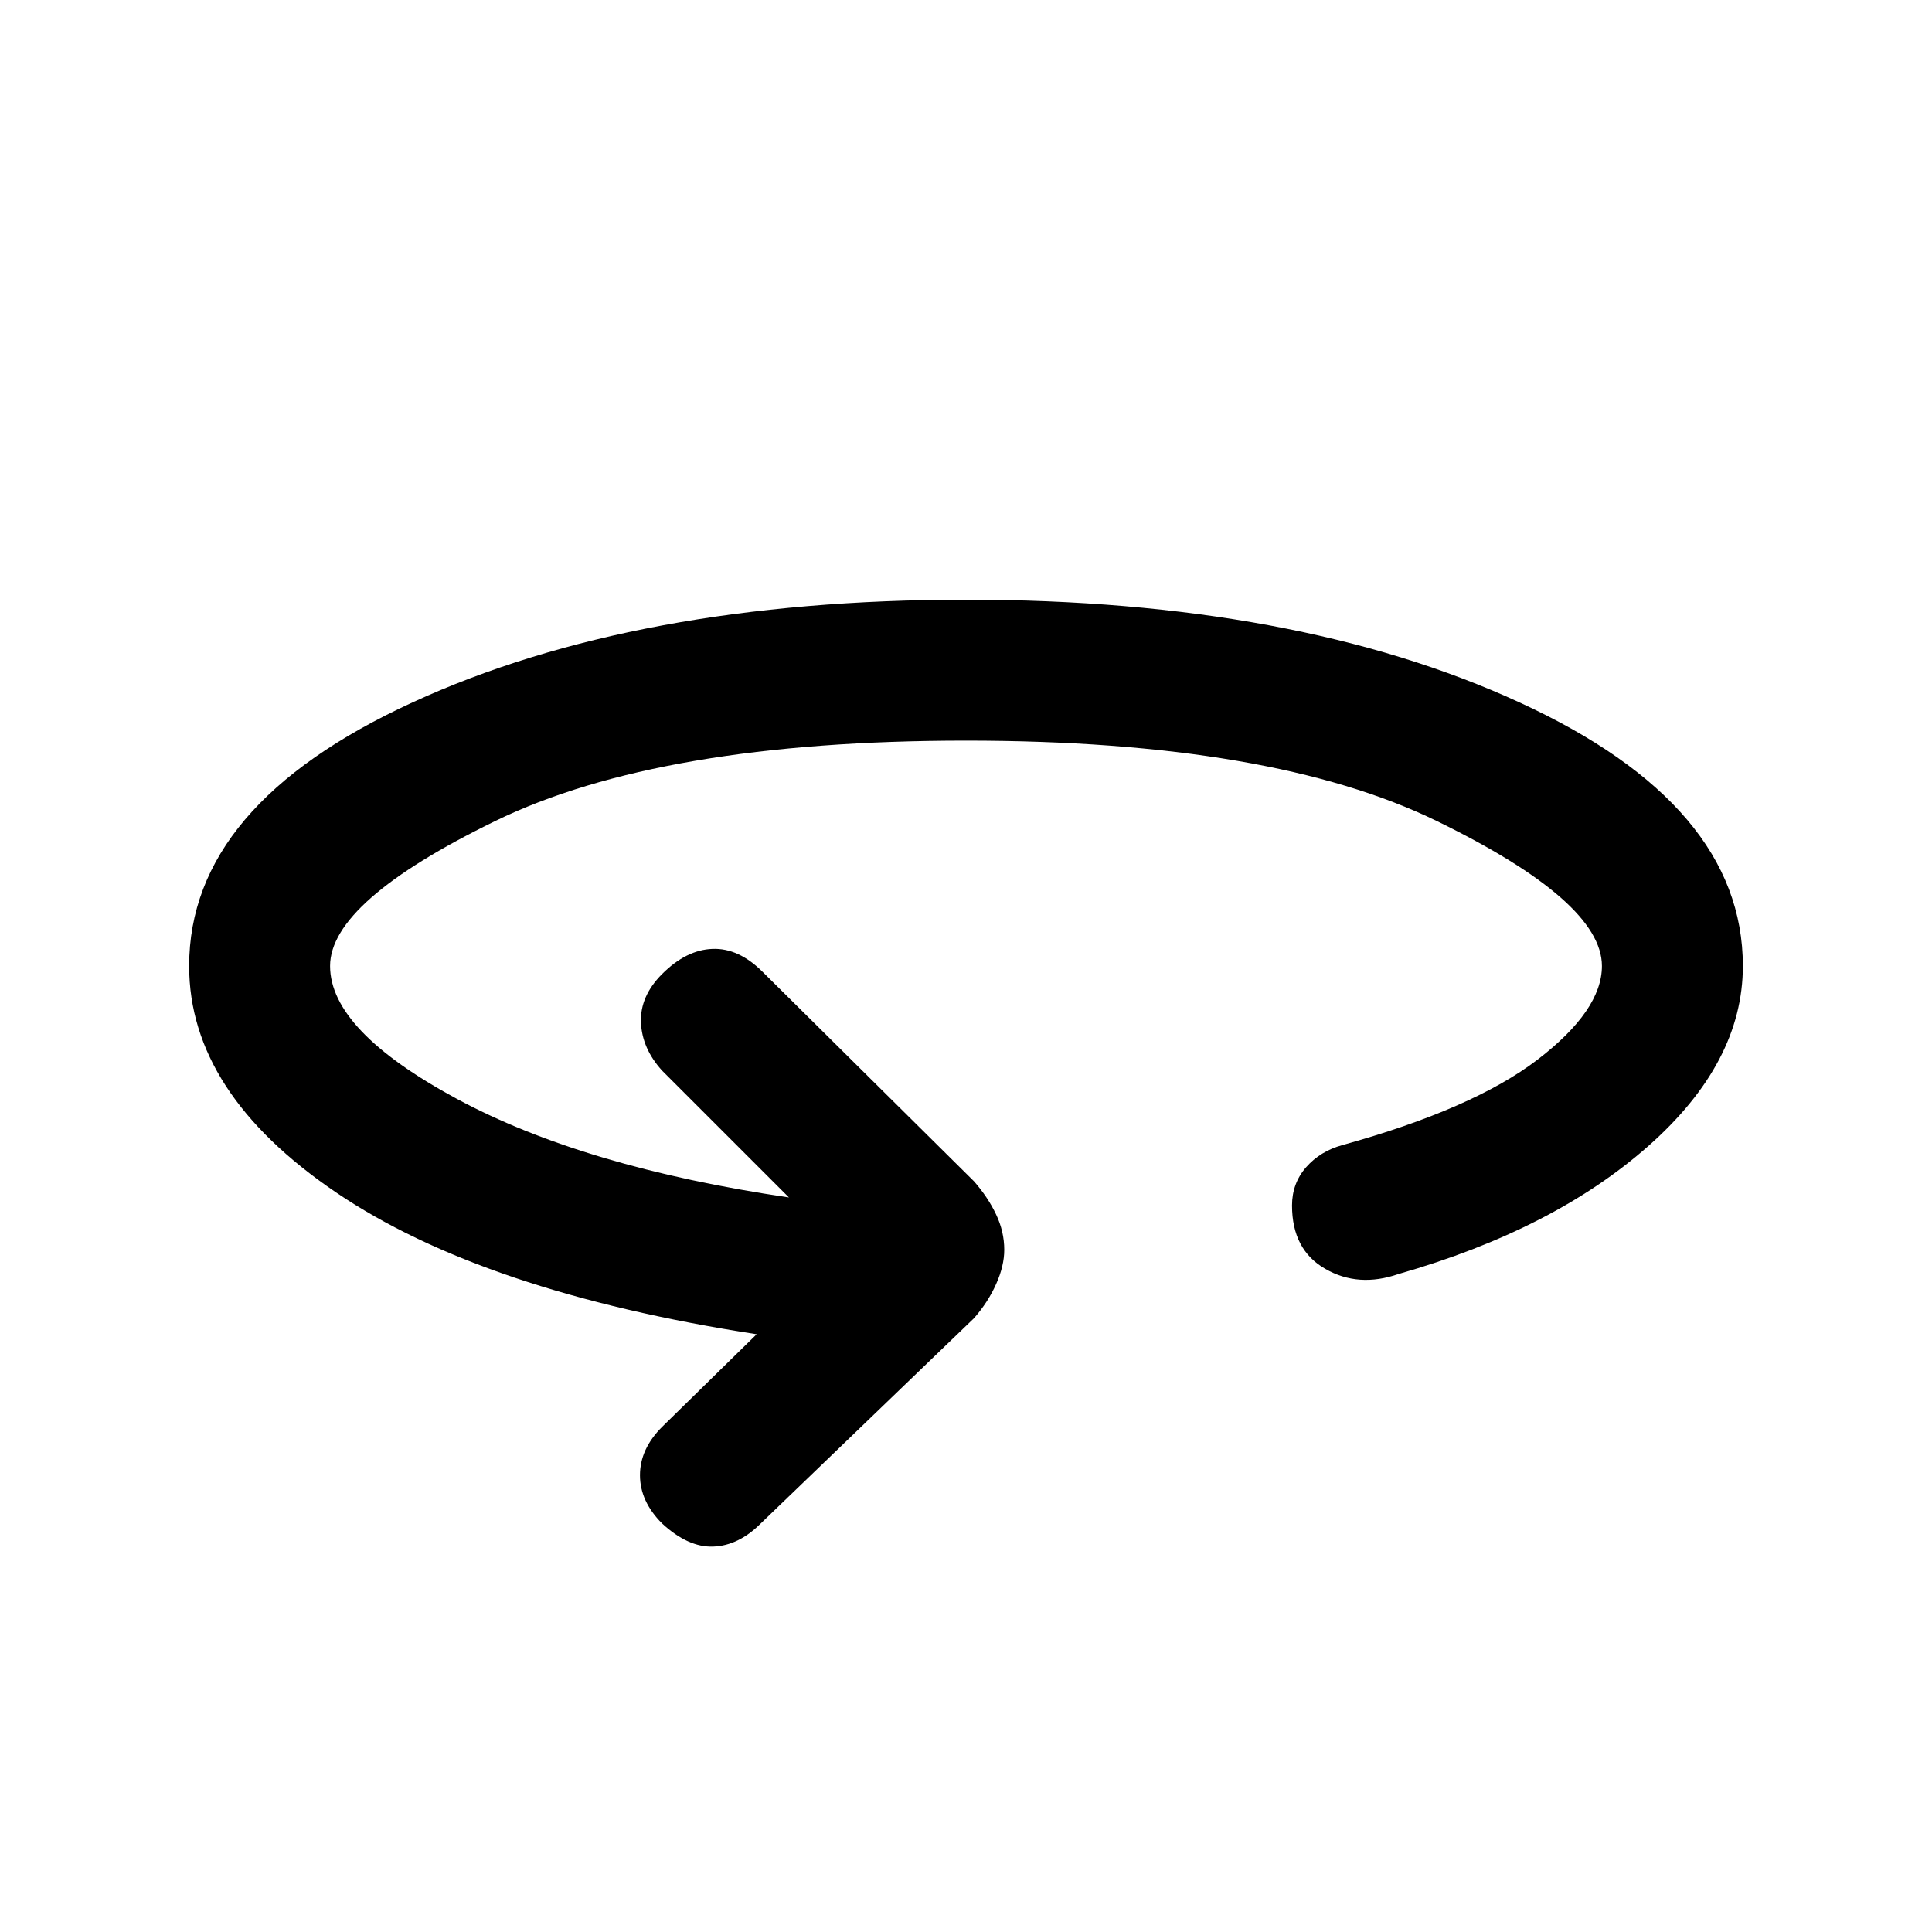 <svg xmlns="http://www.w3.org/2000/svg" height="20" width="20"><path d="M6.854 15.771Q6.625 15.542 6.625 15.271Q6.625 15 6.854 14.771L7.833 13.812Q5 13.375 3.479 12.344Q1.958 11.312 1.958 10Q1.958 8.333 4.271 7.271Q6.583 6.208 10 6.208Q13.417 6.208 15.729 7.271Q18.042 8.333 18.042 10Q18.042 11 17.062 11.865Q16.083 12.729 14.479 13.188Q14.062 13.333 13.719 13.135Q13.375 12.938 13.375 12.479Q13.375 12.25 13.521 12.083Q13.667 11.917 13.896 11.854Q15.25 11.479 15.917 10.969Q16.583 10.458 16.583 10Q16.583 9.333 14.875 8.5Q13.167 7.667 10 7.667Q6.833 7.667 5.125 8.5Q3.417 9.333 3.417 10Q3.417 10.667 4.729 11.375Q6.042 12.083 8.167 12.396L6.854 11.083Q6.646 10.854 6.635 10.583Q6.625 10.312 6.854 10.083Q7.104 9.833 7.375 9.823Q7.646 9.812 7.896 10.062L10.083 12.229Q10.229 12.396 10.312 12.573Q10.396 12.75 10.396 12.938Q10.396 13.104 10.312 13.292Q10.229 13.479 10.083 13.646L7.875 15.771Q7.646 16 7.385 16.01Q7.125 16.021 6.854 15.771Z"/></svg>